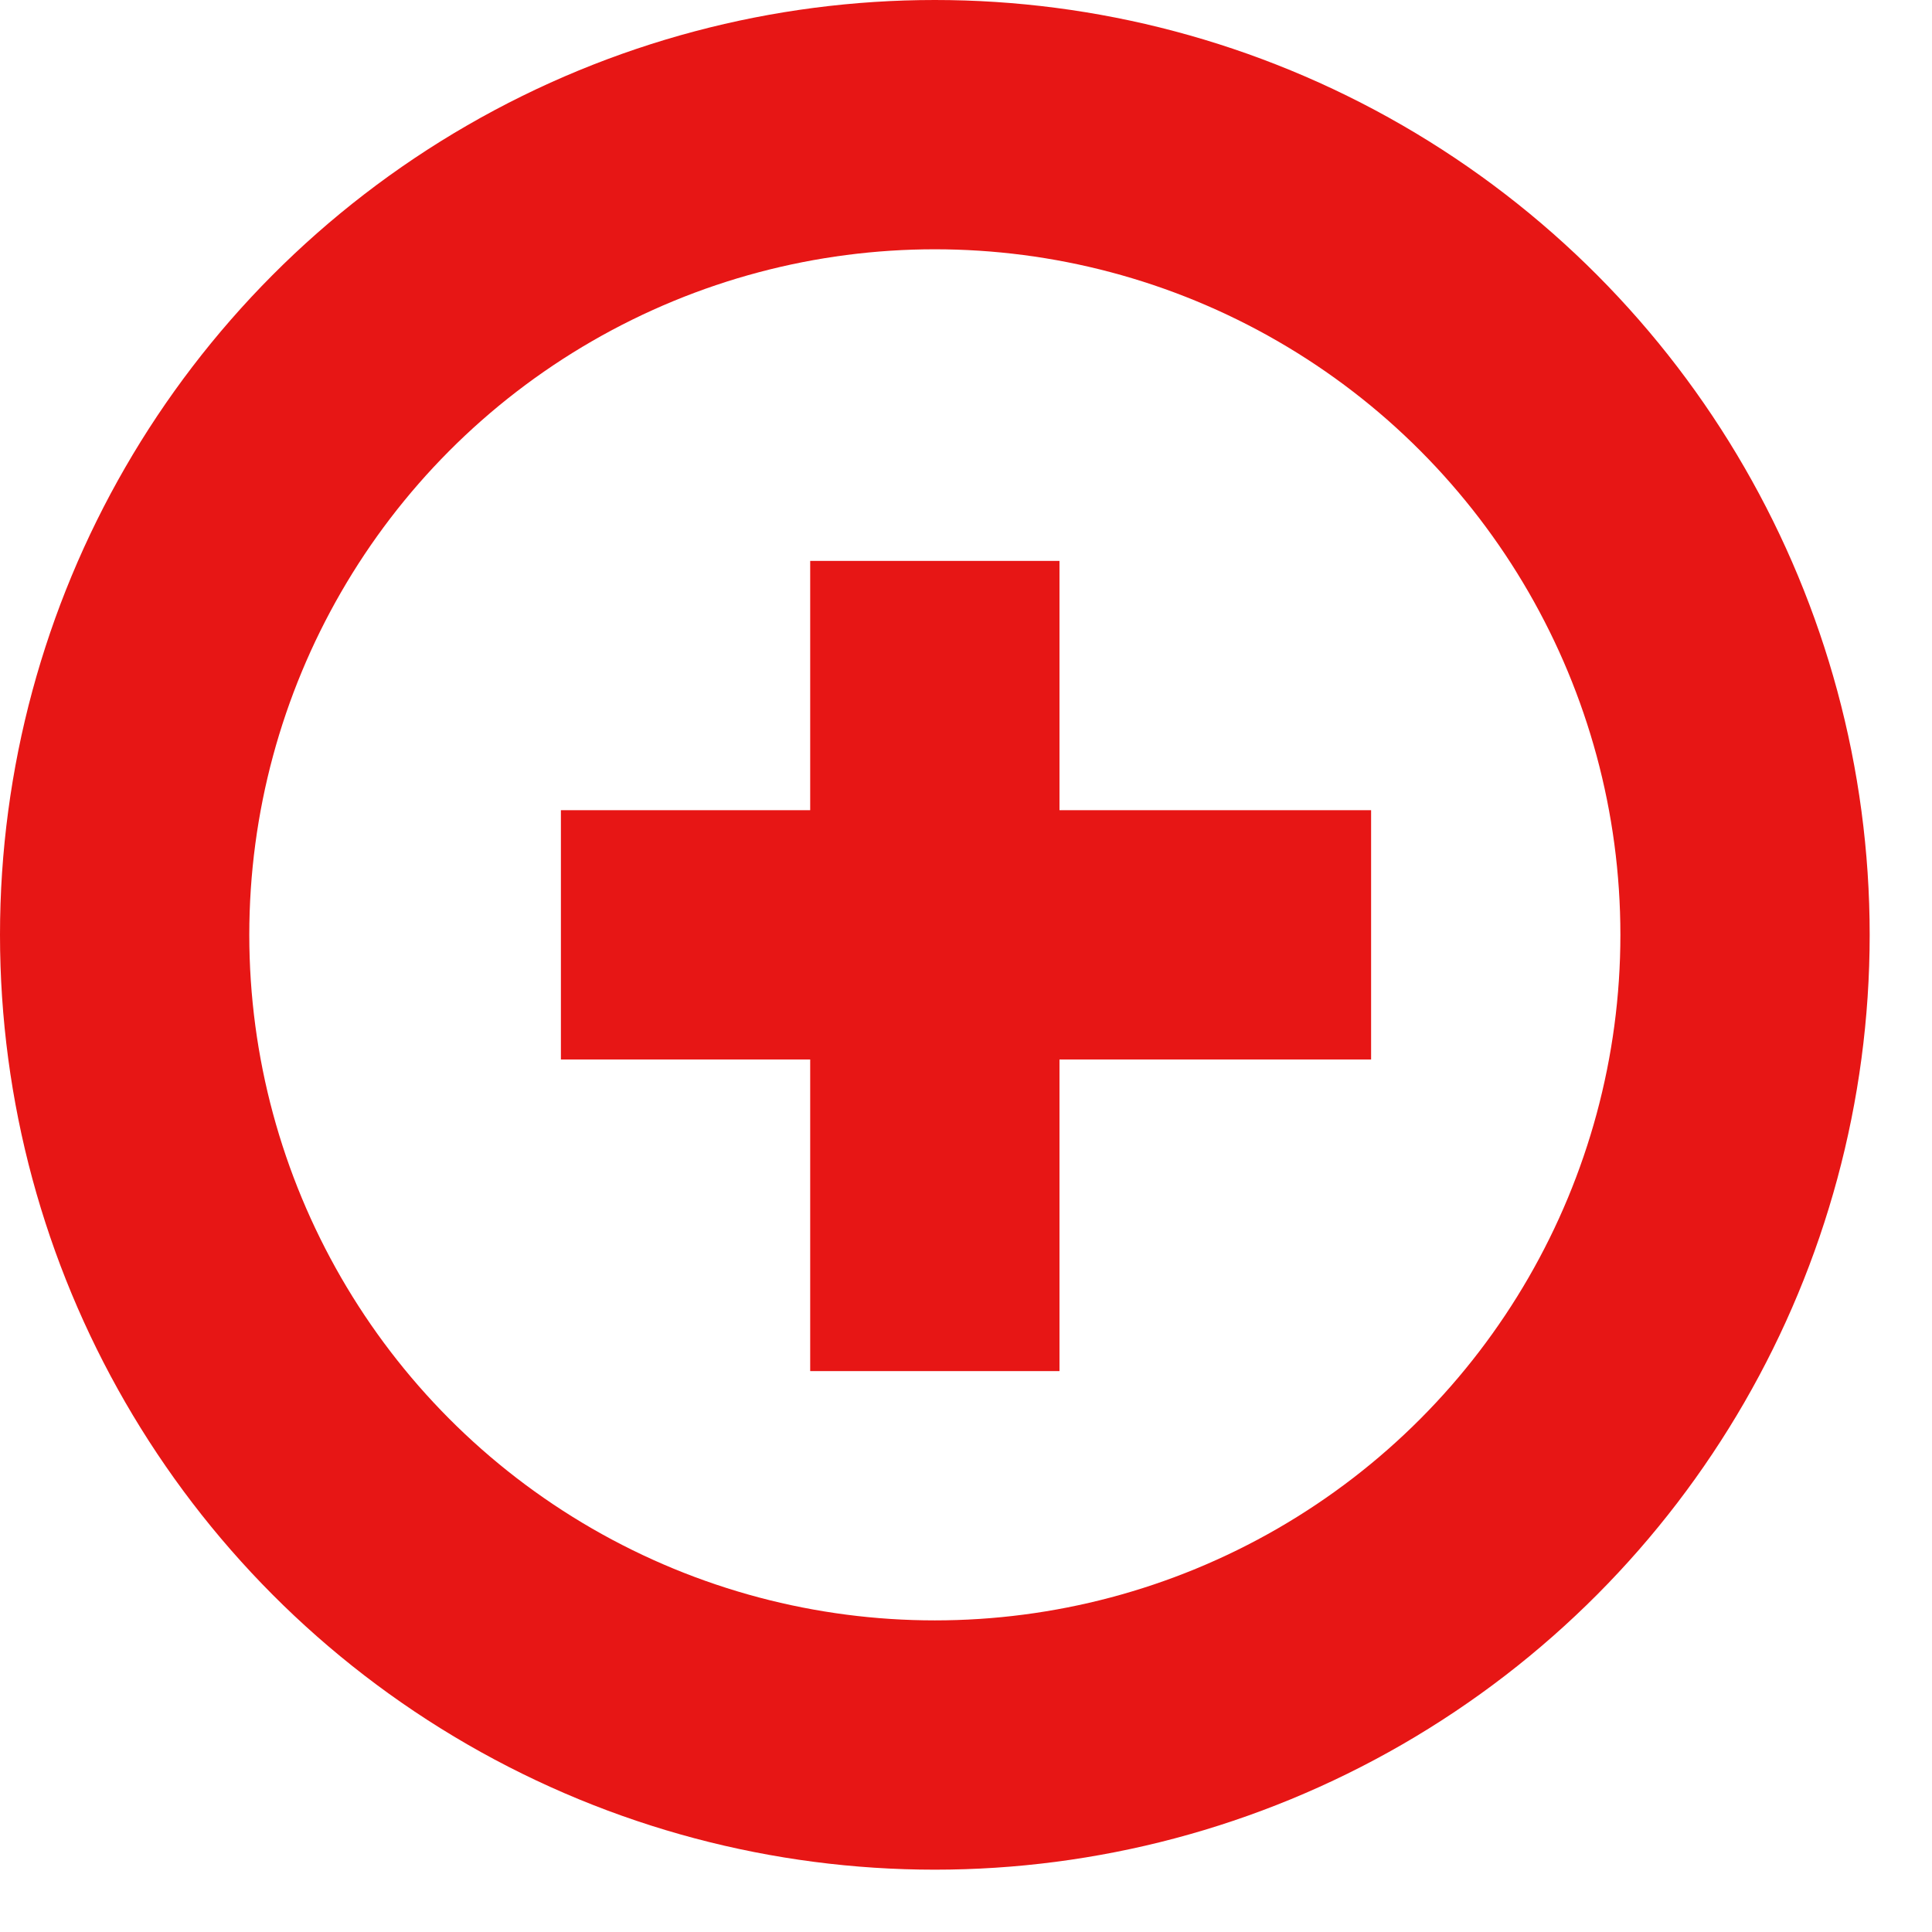 <?xml version="1.0" encoding="UTF-8"?>
<!DOCTYPE svg PUBLIC "-//W3C//DTD SVG 1.1//EN" "http://www.w3.org/Graphics/SVG/1.1/DTD/svg11.dtd">
<!-- Creator: CorelDRAW 2017 -->
<svg xmlns="http://www.w3.org/2000/svg" xml:space="preserve" width="17px" height="17px" version="1.1" style="shape-rendering:geometricPrecision; text-rendering:geometricPrecision; image-rendering:optimizeQuality; fill-rule:evenodd; clip-rule:evenodd"
viewBox="0 0 0.31 0.31"
 xmlns:xlink="http://www.w3.org/1999/xlink">
 <defs>
  <style type="text/css">
   <![CDATA[
    .str0 {stroke:#E71615;stroke-width:0.04;stroke-miterlimit:22.926}
    .fil0 {fill:none}
   ]]>
  </style>
 </defs>
 <g id="е_x203a_ѕе_x00b1__x201a__x0020_1">
  <g id="_2439037985968">
   <circle class="fil0 str0" cx="0.15" cy="0.15" r="0.13"/>
   <g>
    <line class="fil0 str0" x1="0.09" y1="0.15" x2="0.22" y2= "0.15" />
    <line class="fil0 str0" x1="0.15" y1="0.22" x2="0.15" y2= "0.09" />
   </g>
  </g>
 </g>
</svg>

